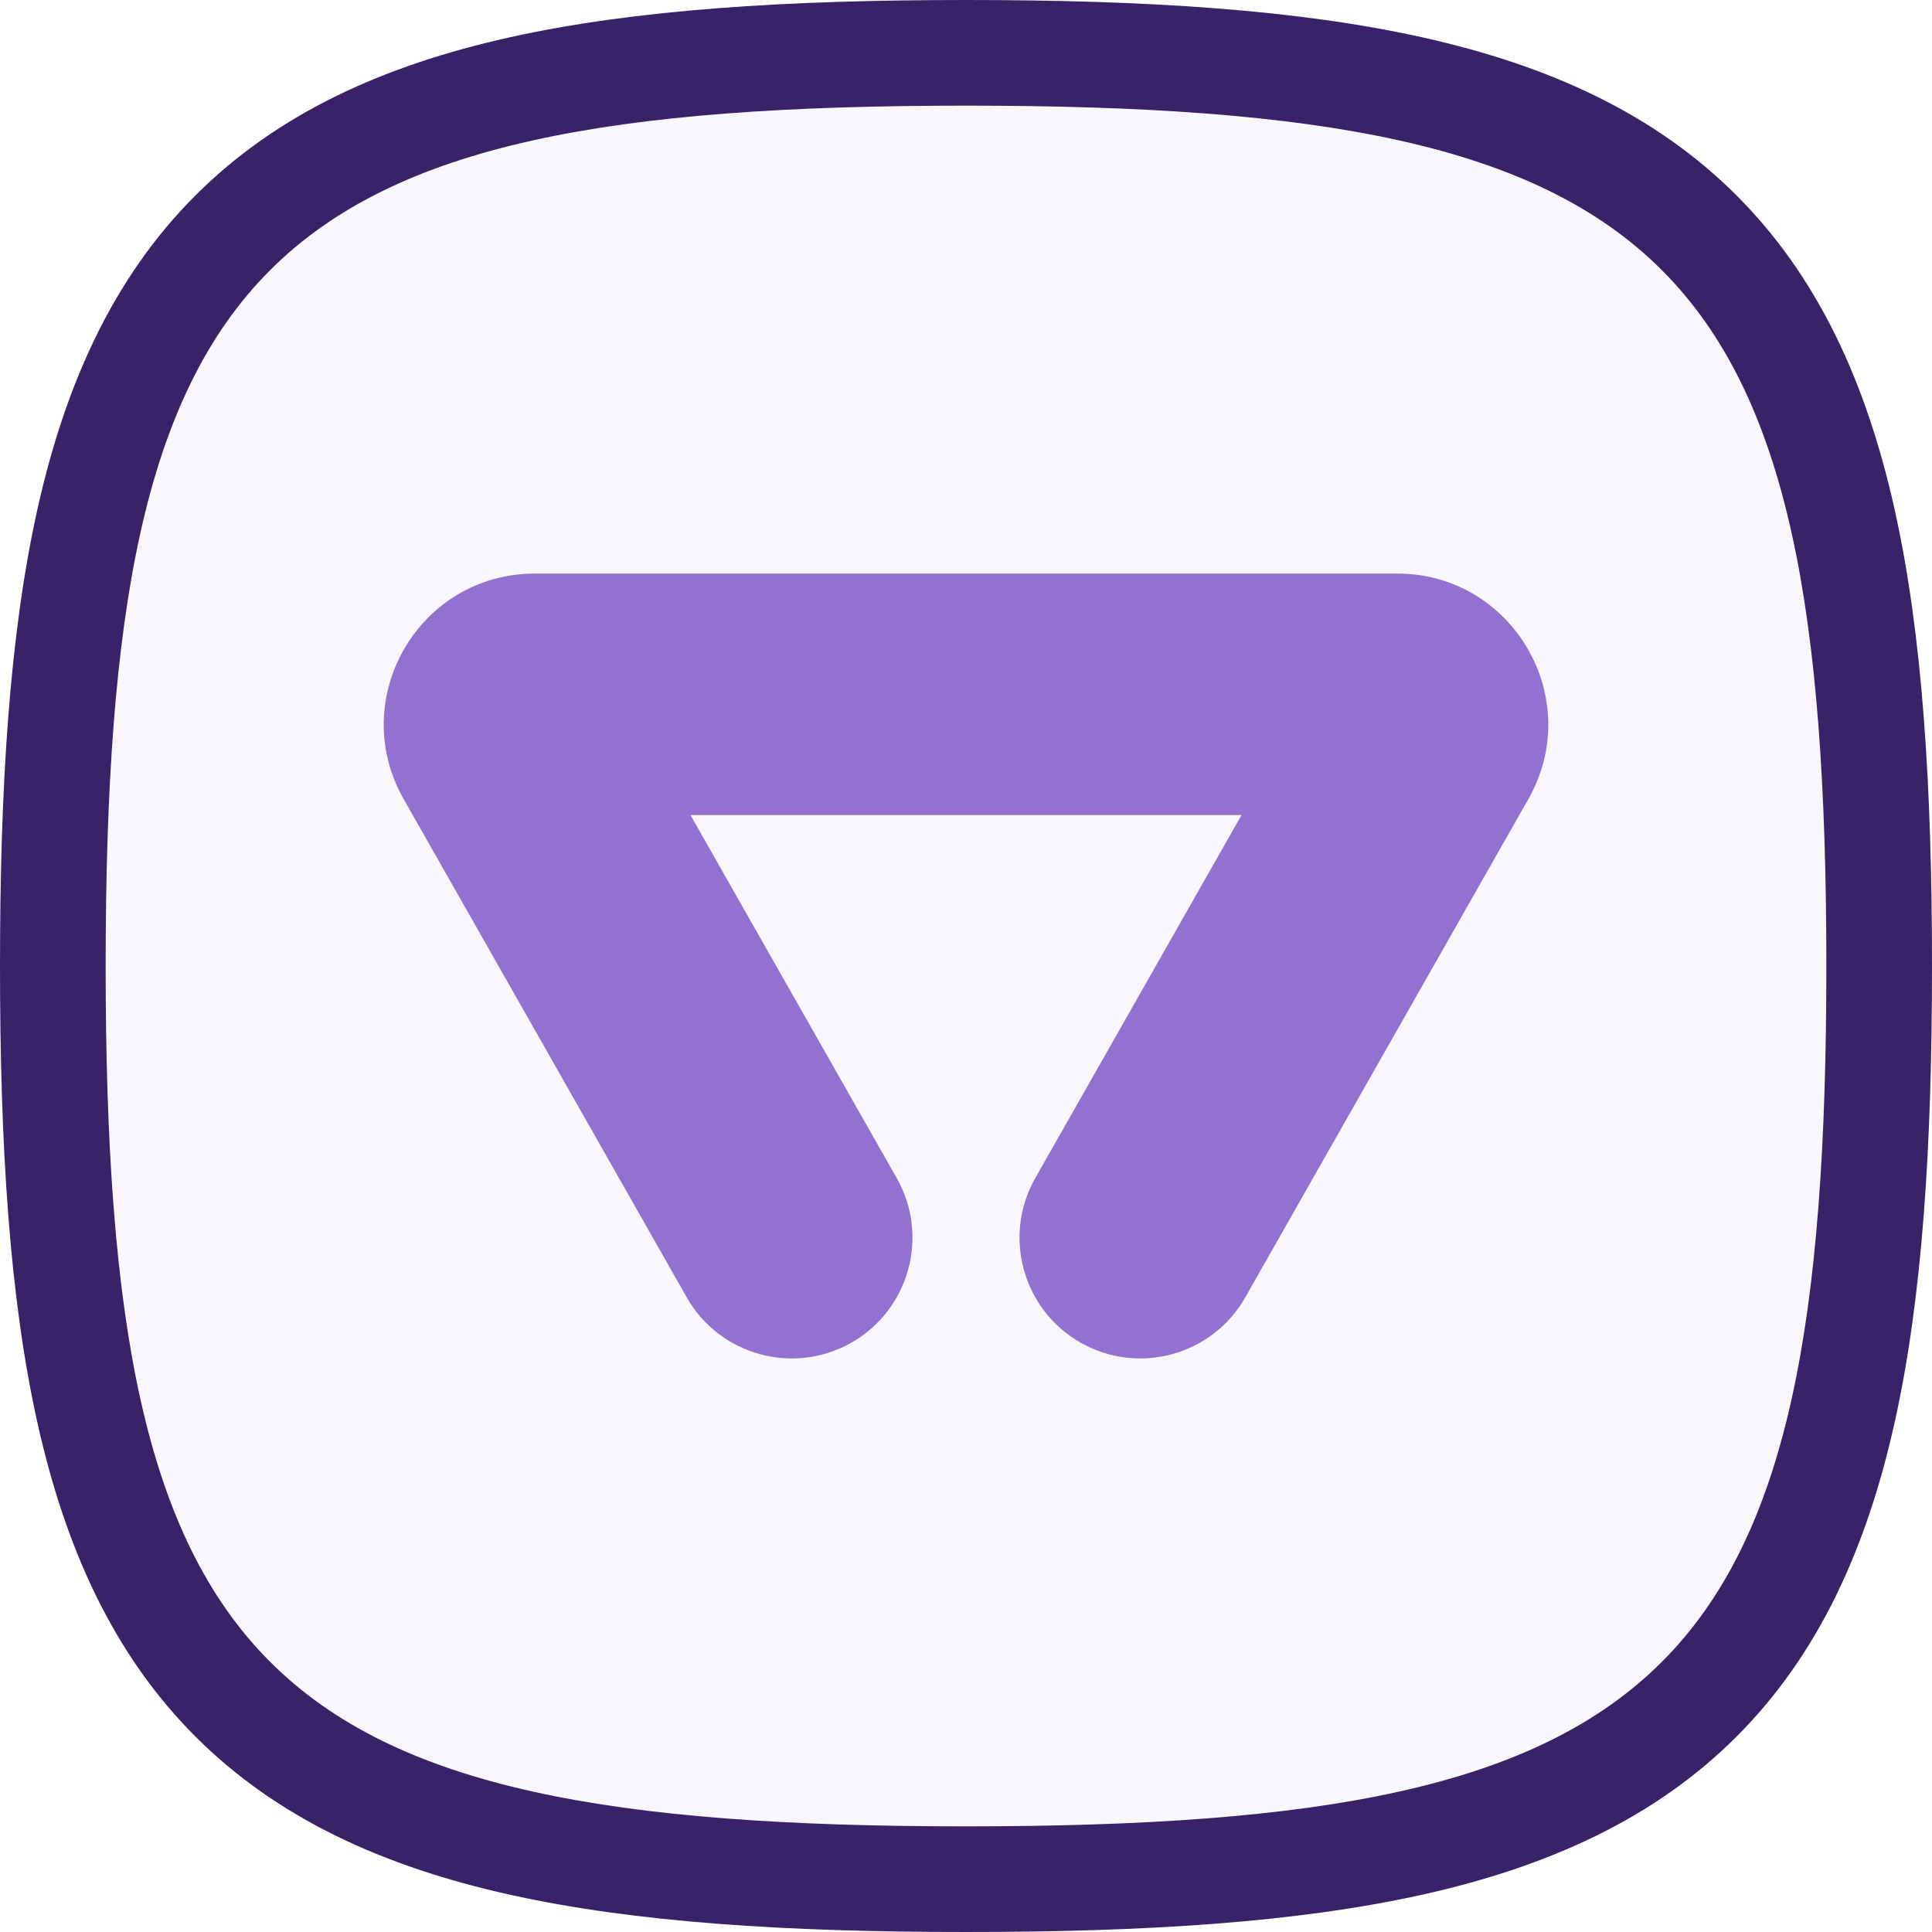 <svg width="128" height="128" viewBox="0 0 128 128" fill="none" xmlns="http://www.w3.org/2000/svg">
<path d="M7 64C7 17.061 17.061 7 64 7C110.939 7 121 17.061 121 64C121 110.939 110.939 121 64 121C17.061 121 7 110.939 7 64Z" fill="#F9F7FC"/>
<path fill-rule="evenodd" clip-rule="evenodd" d="M33.773 2.472C42.069 0.628 52.105 0 64 0C75.895 0 85.931 0.628 94.228 2.472C102.604 4.334 109.63 7.526 115.052 12.948C120.474 18.37 123.666 25.396 125.528 33.773C127.372 42.069 128 52.105 128 64C128 75.895 127.372 85.931 125.528 94.228C123.666 102.604 120.474 109.63 115.052 115.052C109.63 120.474 102.604 123.666 94.228 125.528C85.931 127.372 75.895 128 64 128C52.105 128 42.069 127.372 33.773 125.528C25.396 123.666 18.37 120.474 12.948 115.052C7.526 109.63 4.334 102.604 2.472 94.228C0.628 85.931 0 75.895 0 64C0 52.105 0.628 42.069 2.472 33.773C4.334 25.396 7.526 18.37 12.948 12.948C18.37 7.526 25.396 4.334 33.773 2.472ZM64 7C17.061 7 7 17.061 7 64C7 110.939 17.061 121 64 121C110.939 121 121 110.939 121 64C121 17.061 110.939 7 64 7Z" fill="#3A2268"/>
<path fill-rule="evenodd" clip-rule="evenodd" d="M56.405 88.956C52.563 91.138 47.68 89.793 45.497 85.952L26.742 52.94C22.954 46.273 27.769 38 35.437 38L92.564 38C100.231 38 105.046 46.273 101.258 52.94L82.503 85.952C80.32 89.793 75.437 91.138 71.595 88.956C67.754 86.773 66.409 81.89 68.591 78.048L82.254 54L45.746 54L59.409 78.048C61.591 81.89 60.246 86.773 56.405 88.956Z" fill="#9271D0"/>
</svg>